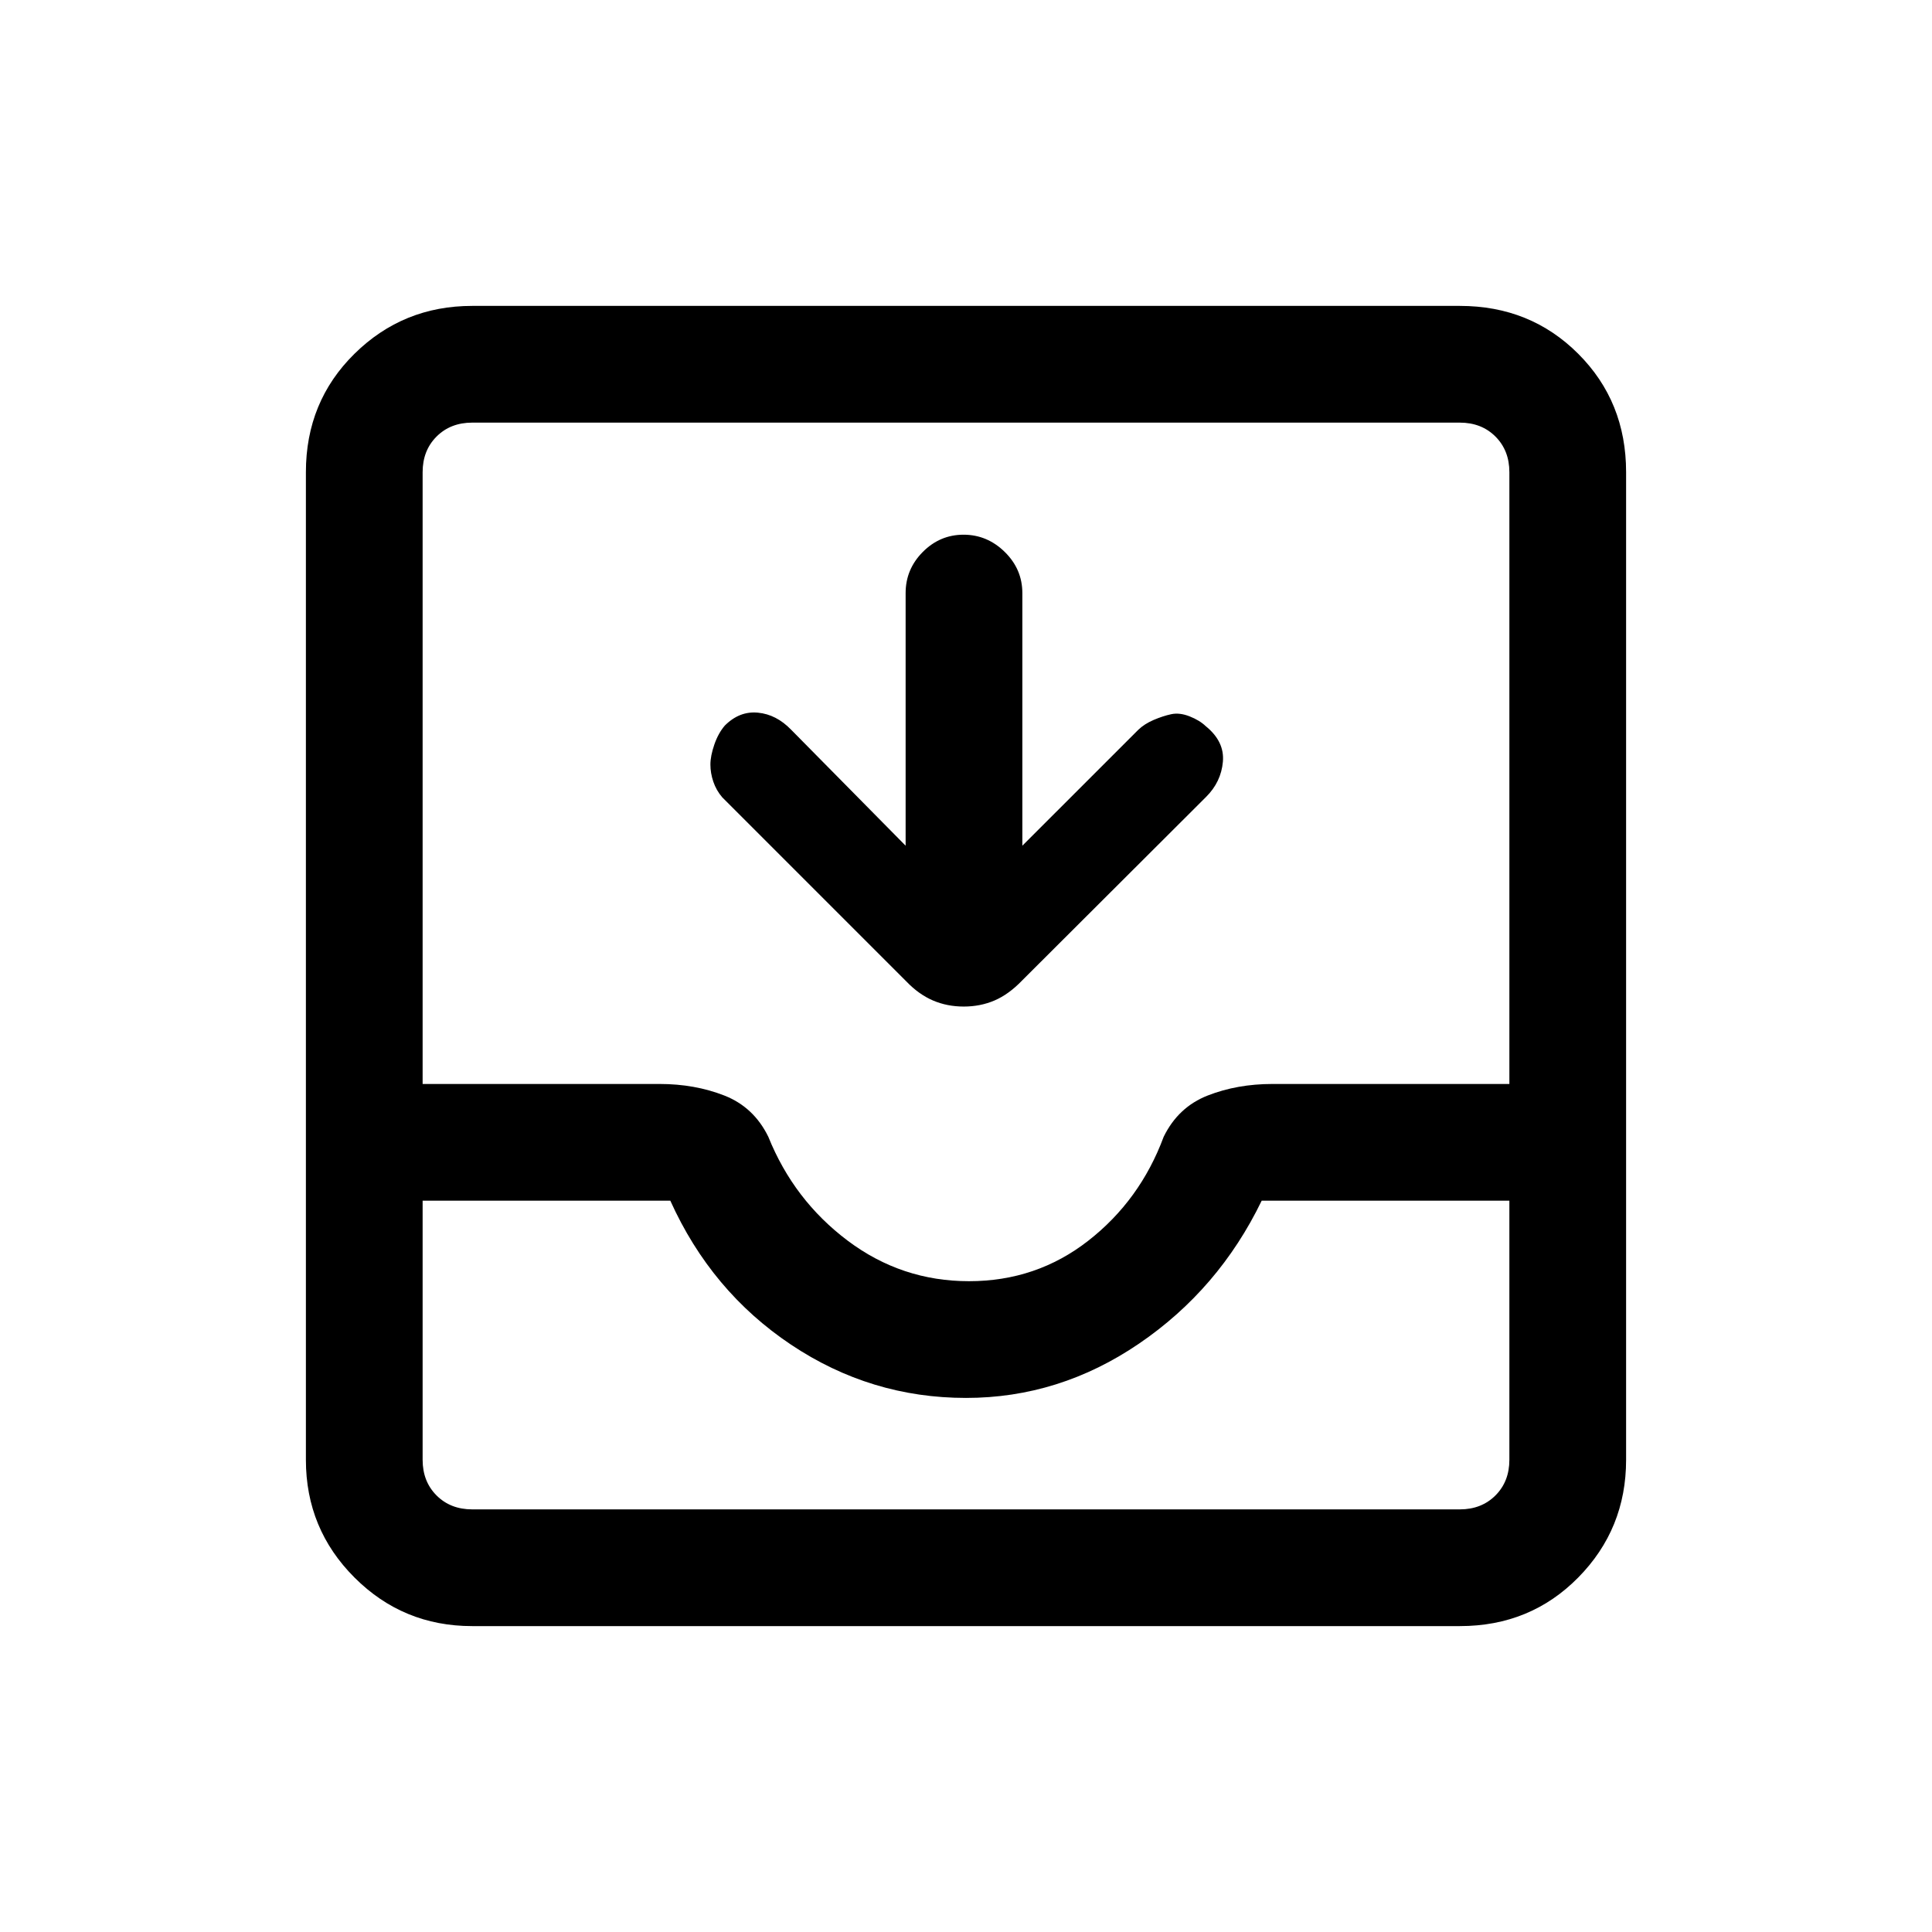 <svg xmlns="http://www.w3.org/2000/svg" height="20" viewBox="0 -960 960 960" width="20"><path d="M450-539.77v-125.54q0-11.84 8.52-20.42 8.52-8.58 20.27-8.58t20.48 8.58q8.73 8.58 8.73 20.42v125.54l57.62-57.61q3.06-2.93 7.64-4.89 4.59-1.96 8.74-2.85 4.15-.88 9.12 1.08 4.97 1.96 8.03 4.89 9.39 7.61 8.5 17.65-.88 10.04-8.34 17.47l-91.51 91.31q-6.58 6.83-13.62 9.85-7.04 3.02-15.3 3.02-8.26 0-15.3-3.02-7.04-3.02-13.2-9.44l-91.53-91.54q-2.93-3.42-4.39-7.7-1.46-4.28-1.46-8.56 0-4.27 1.96-9.95 1.96-5.67 5.22-9.43 7.28-7.28 16.44-6.39 9.15.88 16.49 8.47L450-539.77ZM234.62-152q-34.35 0-58.48-24.14Q152-200.27 152-234.62v-490.76q0-35.05 24.14-58.83Q200.27-808 234.62-808h490.76q35.05 0 58.83 23.79Q808-760.43 808-725.38v490.76q0 34.35-23.79 58.48Q760.43-152 725.38-152H234.62Zm0-58h490.76q10.77 0 17.7-6.92 6.92-6.93 6.92-17.7v-128.76H626.92q-21.3 44-60.92 71-39.62 27-86 27-47.38 0-87-26.5t-59.92-71.5H210v128.76q0 10.77 6.92 17.7 6.93 6.92 17.7 6.92ZM481.5-323.38q33.5 0 59.27-20.12 25.77-20.12 37.46-51.65 7.23-14.77 21.89-20.5t32.11-5.73H750v-304q0-10.77-6.92-17.7-6.93-6.92-17.7-6.92H234.62q-10.77 0-17.7 6.92-6.92 6.93-6.92 17.7v304h117.77q17.45 0 32.11 5.73t21.89 20.5q12.69 31.53 39.46 51.65 26.77 20.12 60.27 20.12ZM234.62-210H210h540-515.38Z"/></svg>